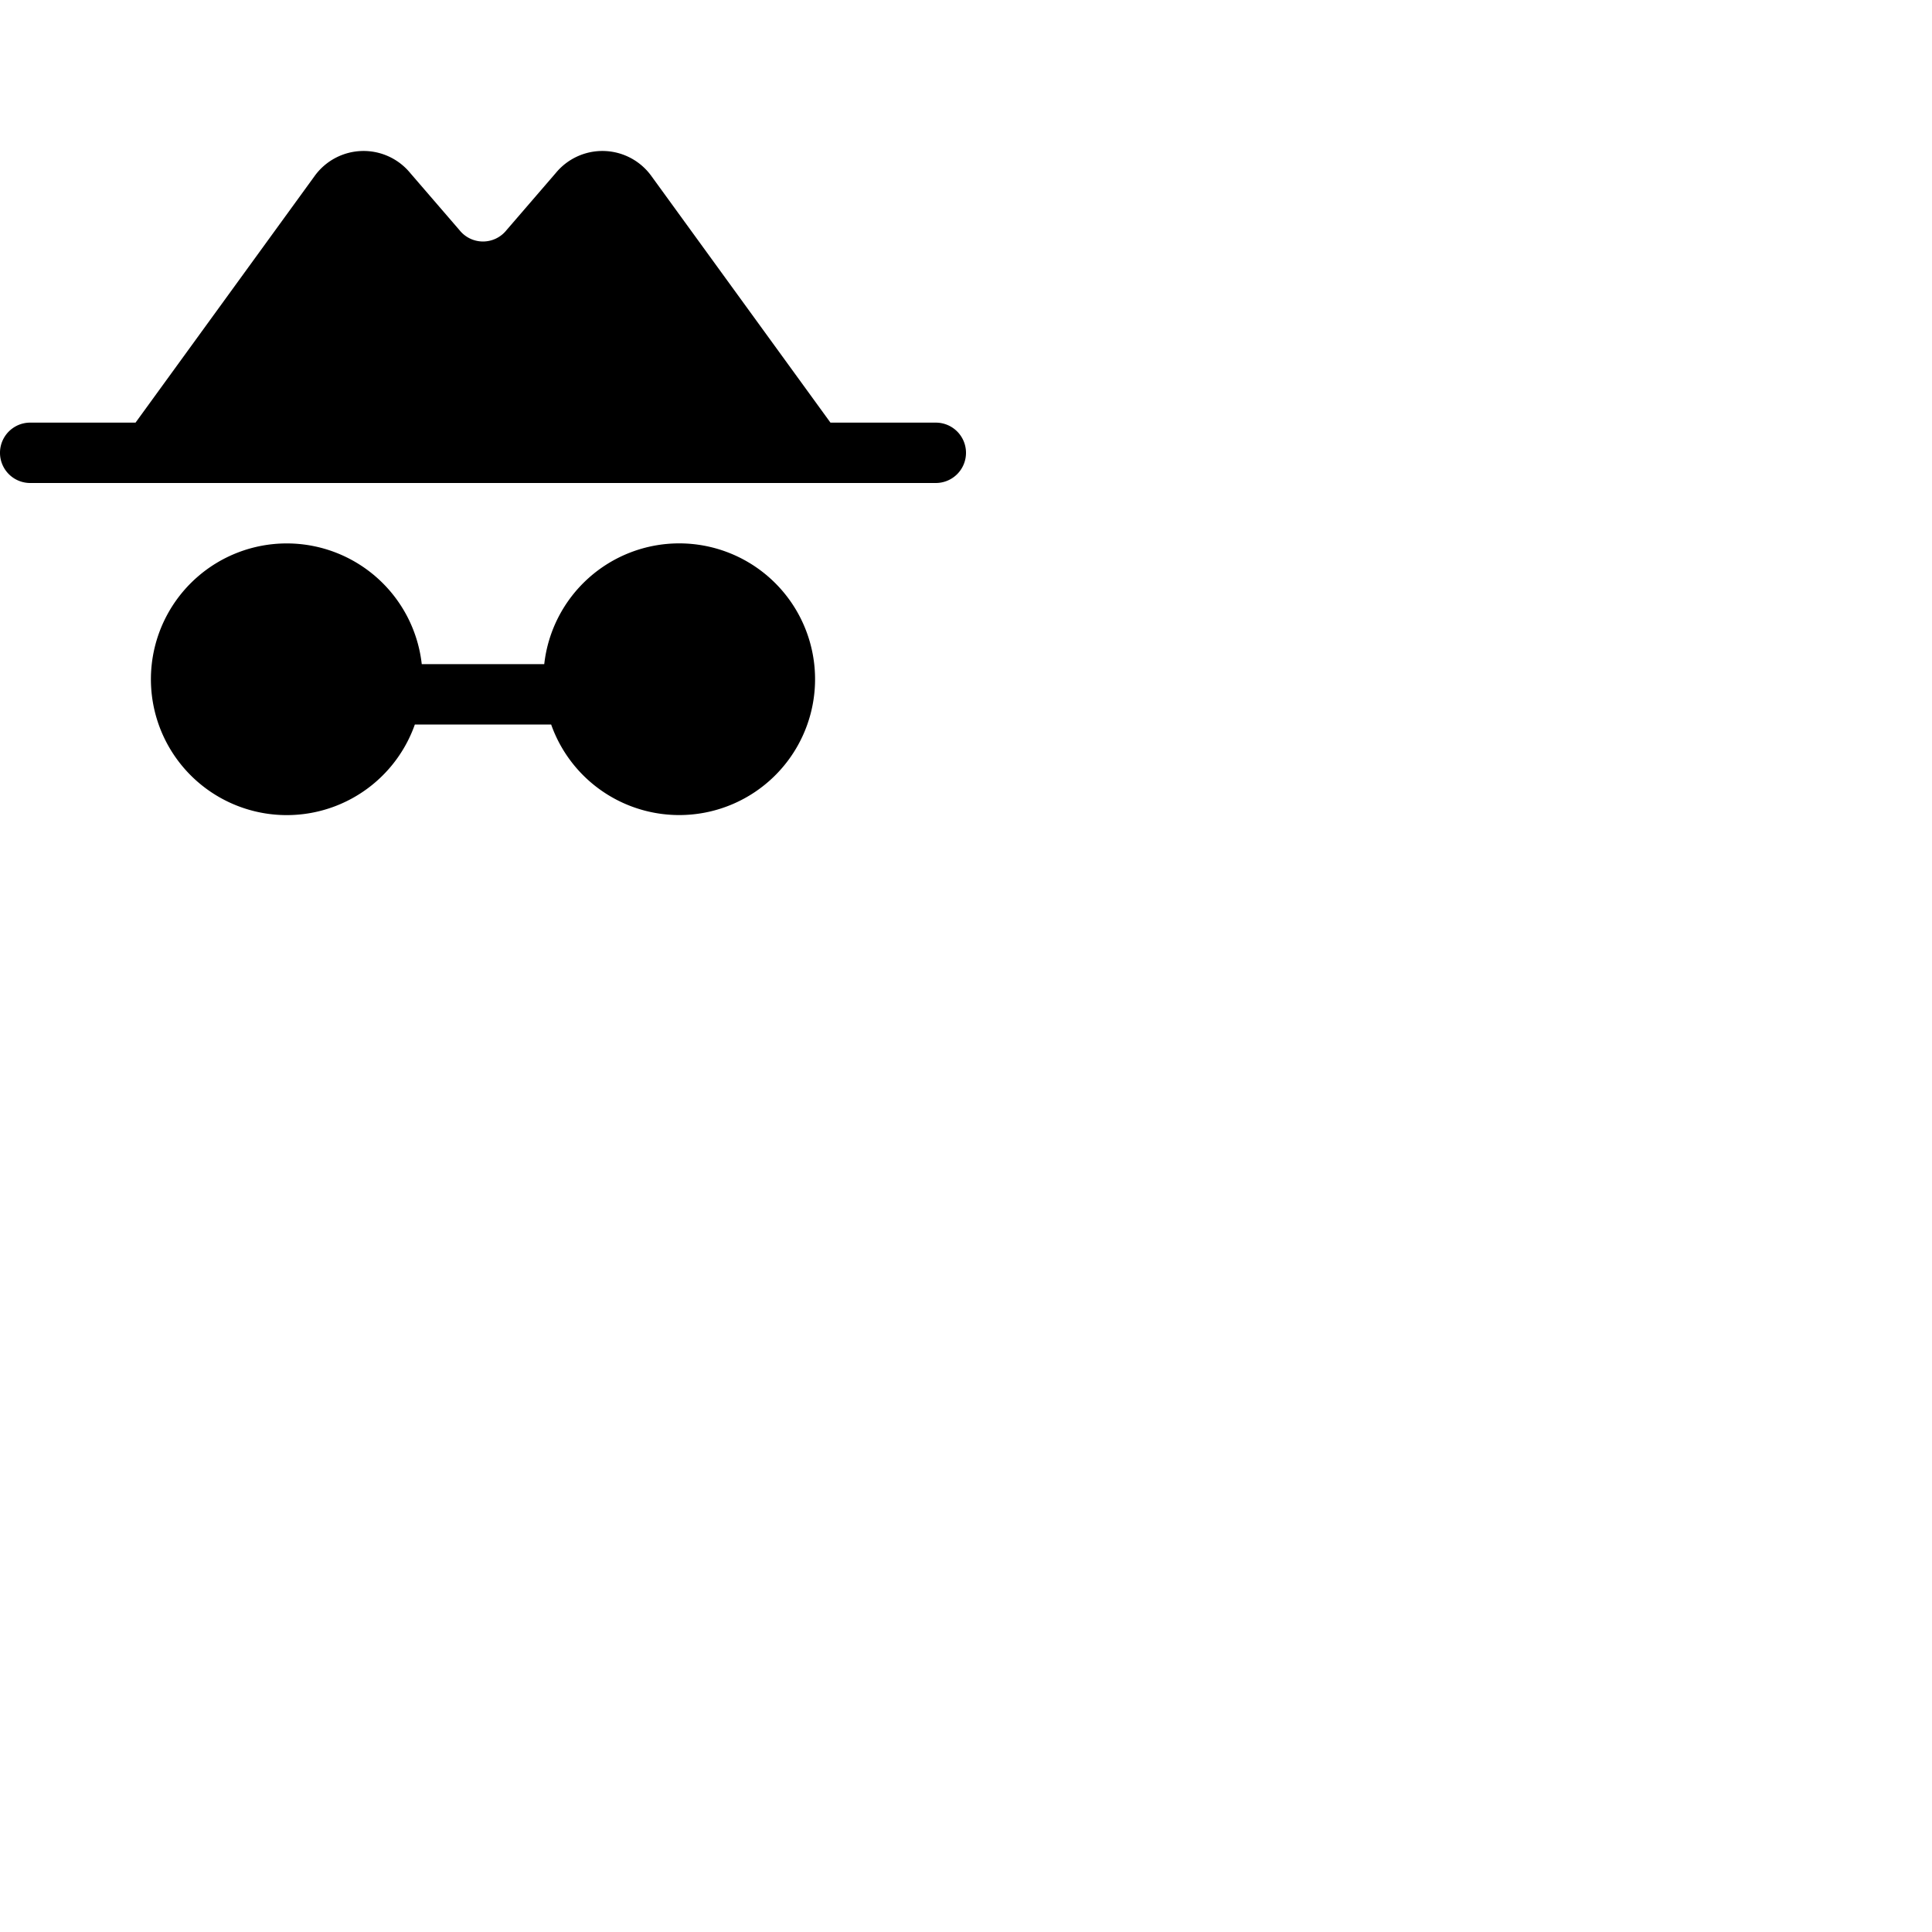 <svg xmlns="http://www.w3.org/2000/svg" version="1.1" viewBox="0 0 512 512" fill="currentColor"><path fill="currentColor" d="M256 120a8 8 0 0 1-8 8H8a8 8 0 0 1 0-16h27.92l47.5-65.41a16 16 0 0 1 25.31-.72l12.85 14.9l.2.23a7.95 7.95 0 0 0 12.44 0l.2-.23l12.85-14.9a16 16 0 0 1 25.31.72l47.5 65.41H248a8 8 0 0 1 8 8m-76 24a36 36 0 0 0-35.77 32h-32.46a36 36 0 1 0-1.83 16h36.12A36 36 0 1 0 180 144"/></svg>